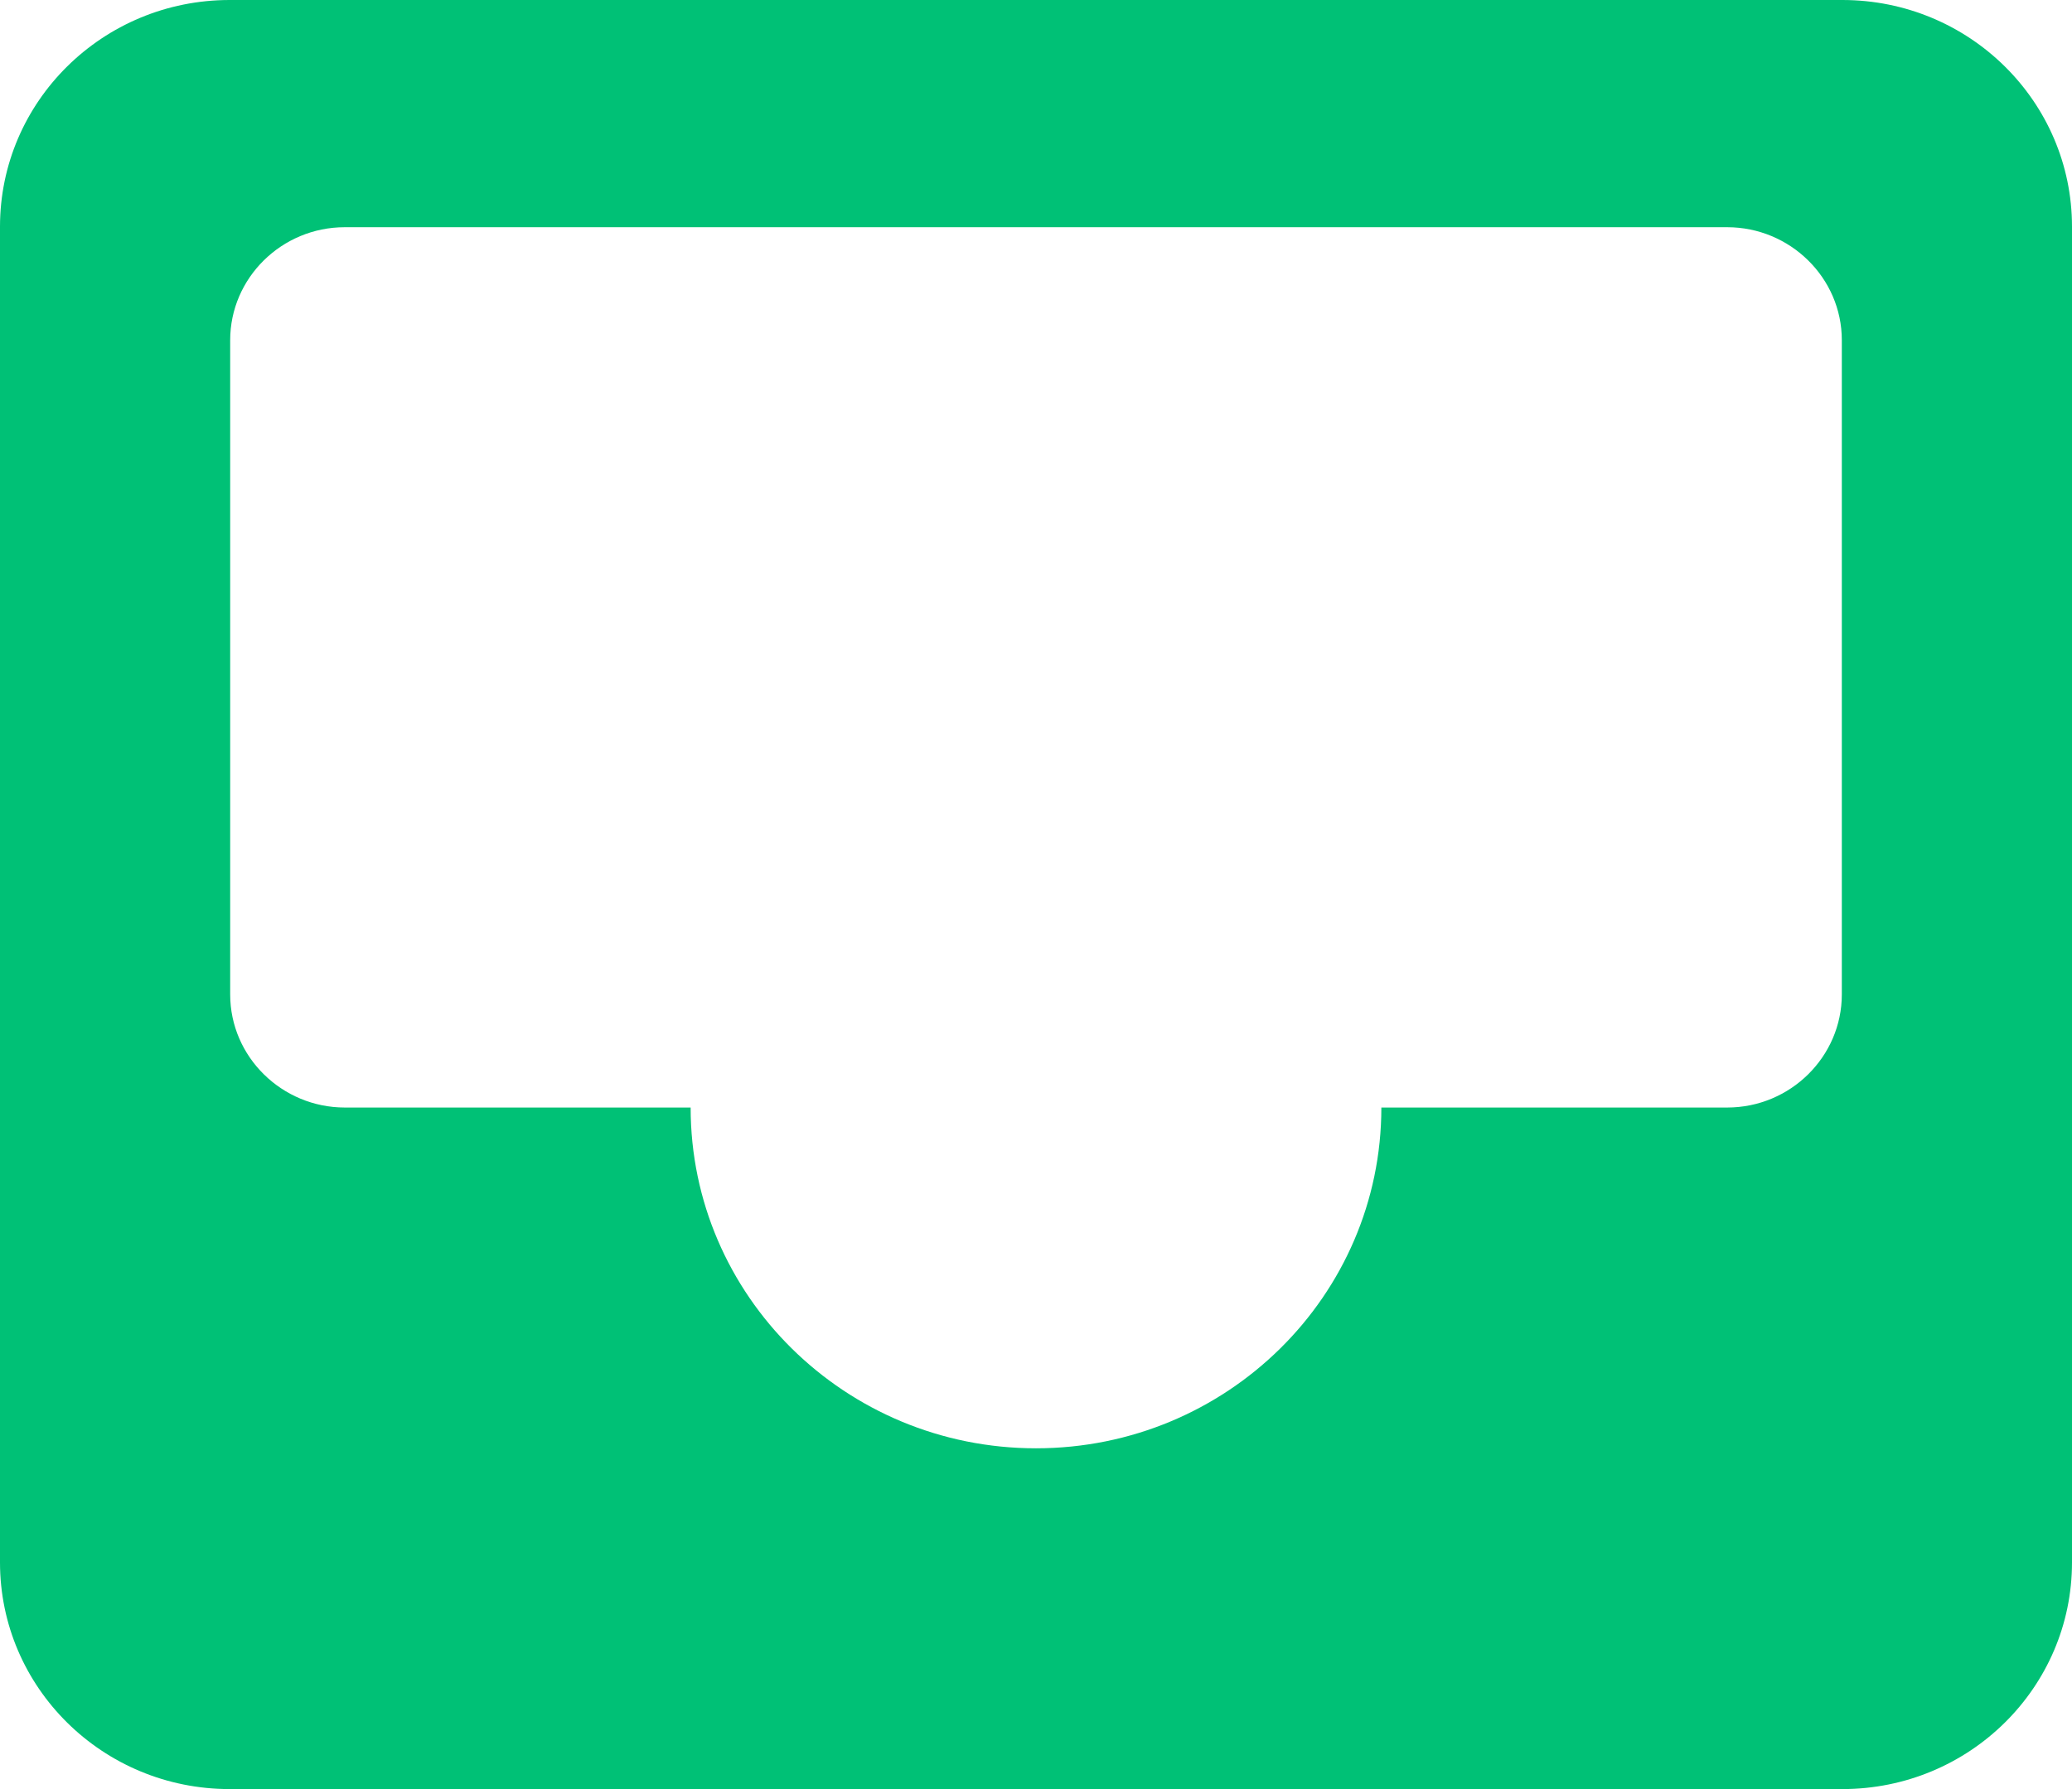 <?xml version="1.0" encoding="UTF-8"?>
<svg width="22px" height="19px" viewBox="0 0 22 19" version="1.1" xmlns="http://www.w3.org/2000/svg" xmlns:xlink="http://www.w3.org/1999/xlink">
    <!-- Generator: Sketch 52.6 (67491) - http://www.bohemiancoding.com/sketch -->
    <title>Shape</title>
    <desc>Created with Sketch.</desc>
    <g id="Inbox/unread" stroke="none" stroke-width="1" fill="none" fill-rule="evenodd">
        <g id="Inbox-mobile:-Empty" transform="translate(-35, -746)" fill="#00C176" fill-rule="nonzero">
            <g id="App-dock-Copy" transform="translate(0, 733)">
                <g id="Group-2" transform="translate(35, 12)">
                    <path d="M3.661,12.762 C2.994,12.762 2.444,12.224 2.444,11.561 L2.444,4.613 C2.444,3.954 2.989,3.413 3.661,3.413 L18.339,3.413 C19.006,3.413 19.556,3.95 19.556,4.613 L19.556,11.561 C19.556,12.22 19.011,12.762 18.339,12.762 L14.667,12.762 C14.667,14.761 13.025,16.381 11,16.381 C8.975,16.381 7.333,14.761 7.333,12.762 L3.661,12.762 Z M0,3.407 L0,17.593 C0,18.922 1.091,20 2.438,20 L19.562,20 C20.908,20 22,18.923 22,17.593 L22,3.407 C22,2.078 20.909,1 19.562,1 L2.438,1 C1.092,1 0,2.077 0,3.407 Z" id="Shape"></path>
                </g>
            </g>
        </g>
    </g>
</svg>